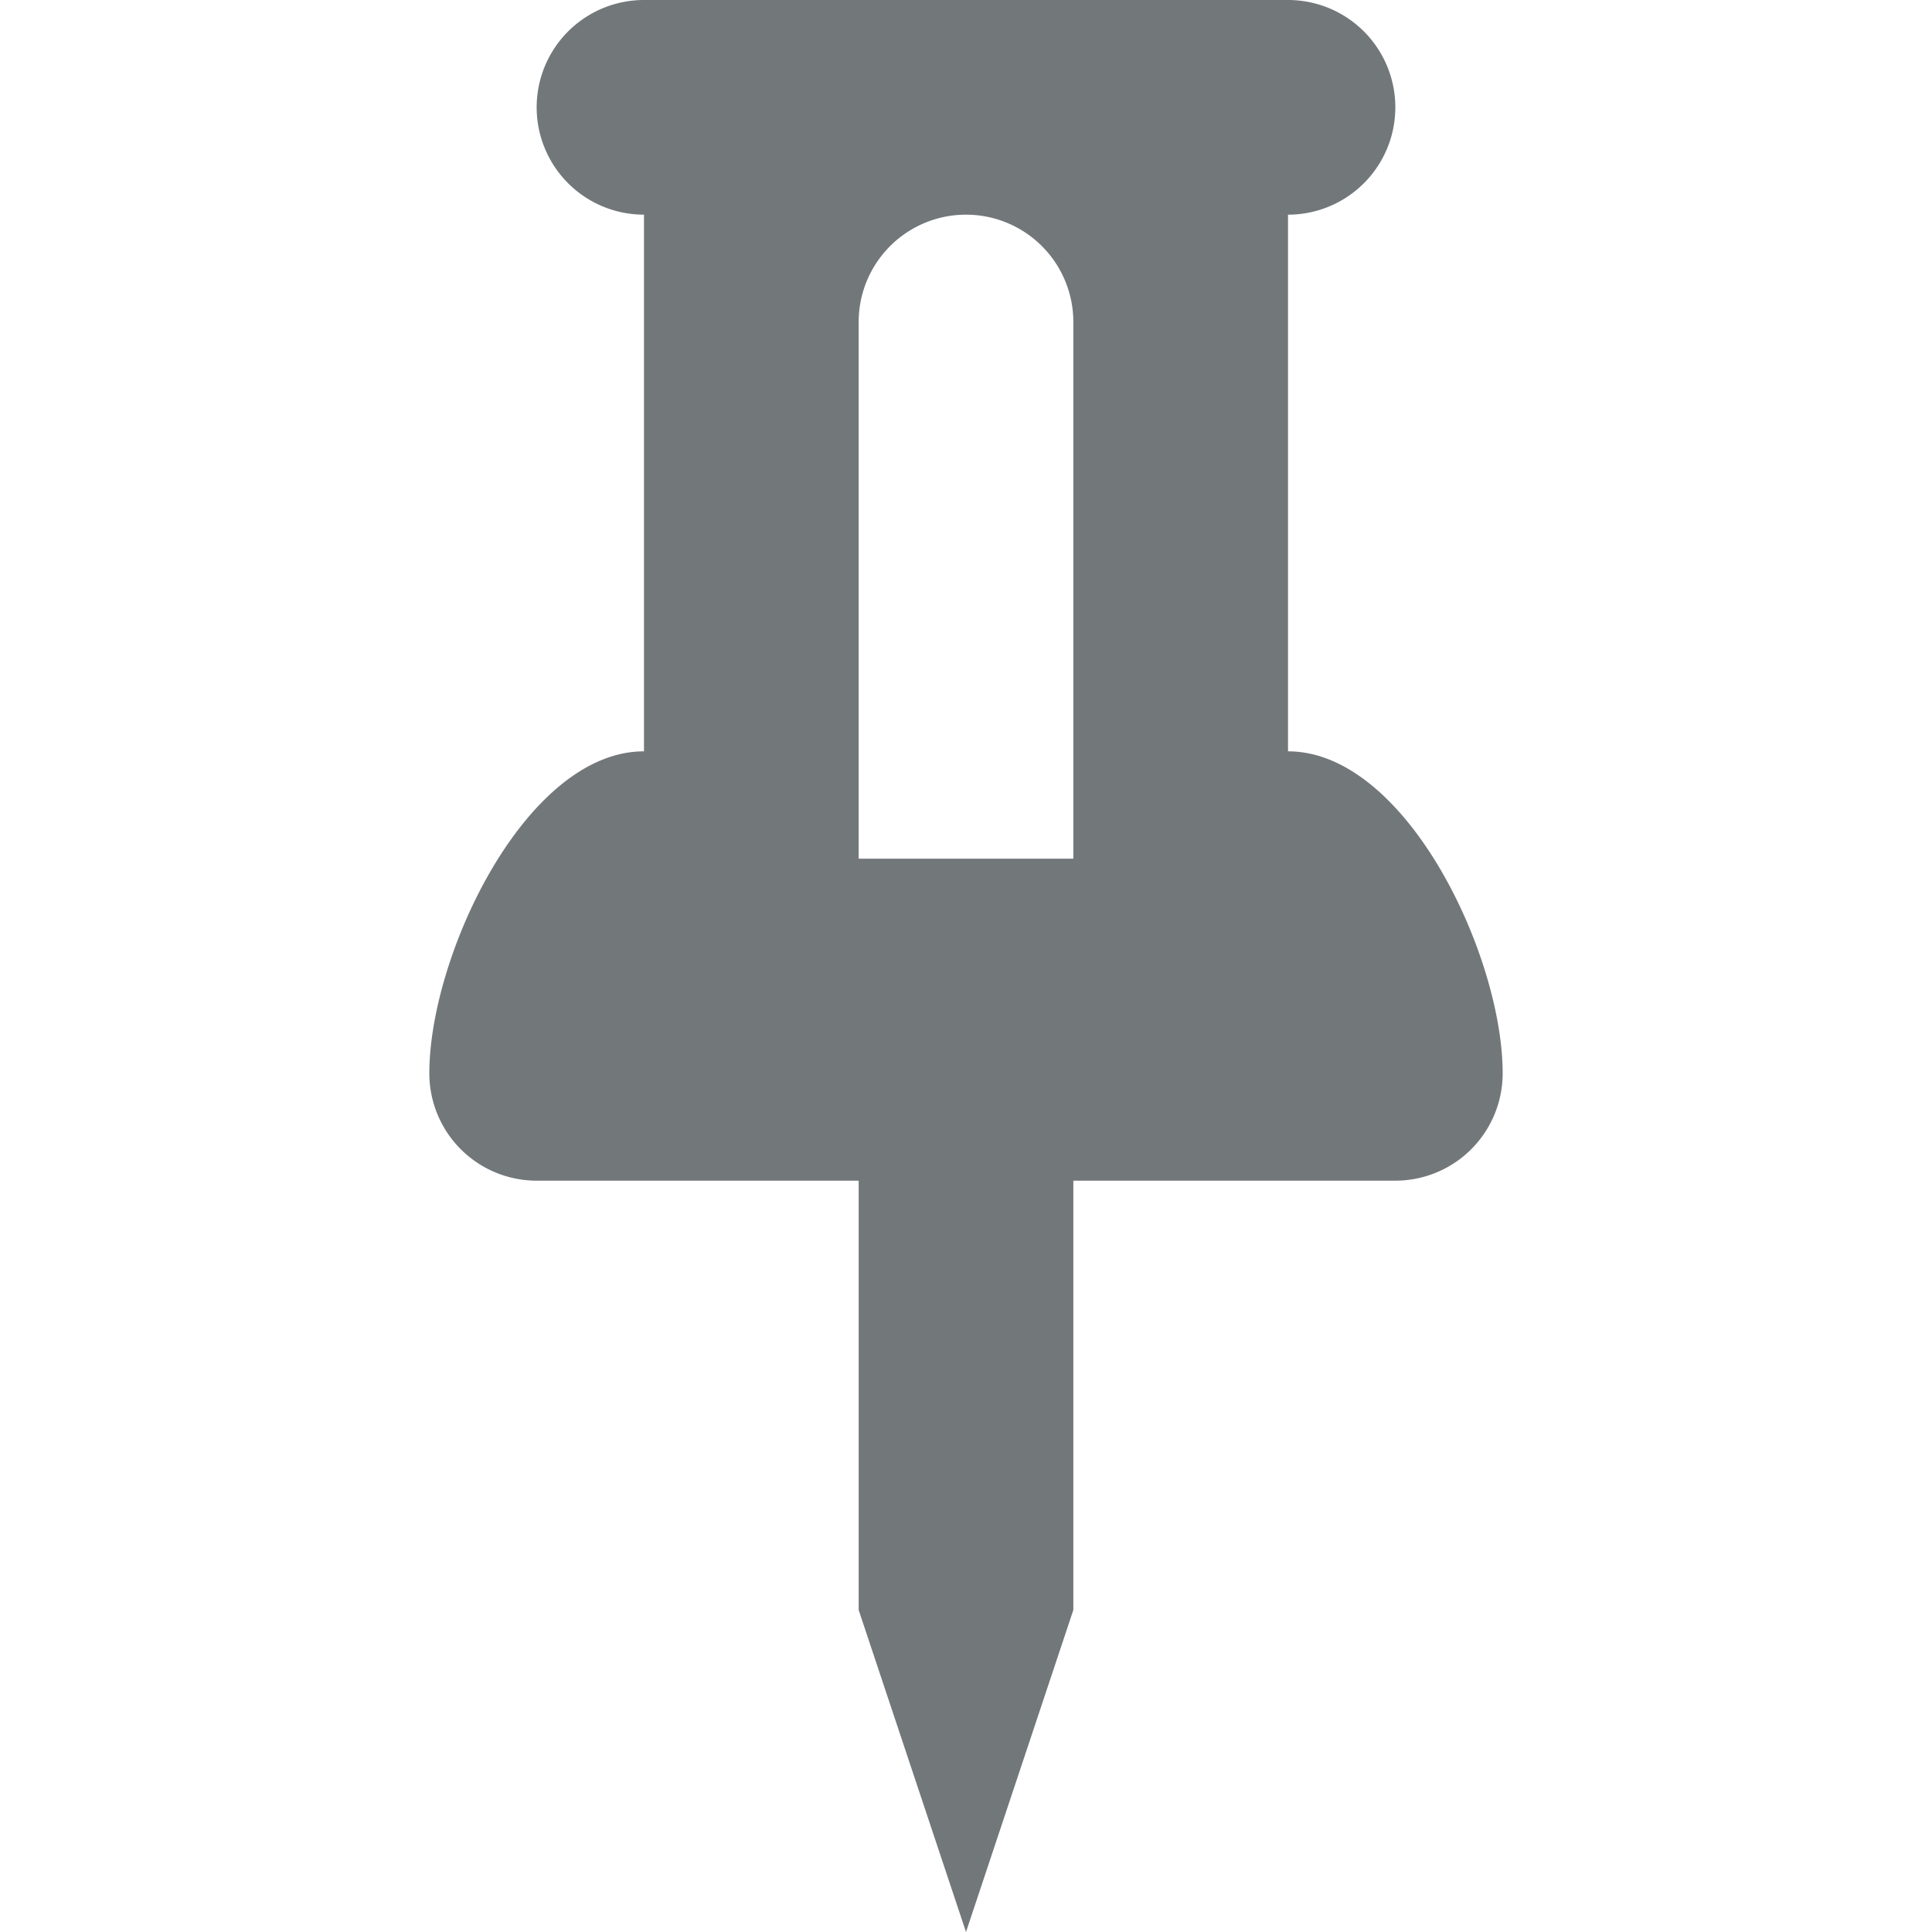 <svg xmlns="http://www.w3.org/2000/svg" viewBox="0 0 18 18">
  <path fill="#72777a" d="M12 7V2a1 1 0 0 0 0-2H6a1 1 0 0 0 0 2v5c-1.1 0-2 1.9-2 3a1 1 0 0 0 1 1h3v4l1 3 1-3v-4h3a1 1 0 0 0 1-1c0-1.1-.9-3-2-3zM8 8V3a1 1 0 0 1 2 0v5H8z"/>
</svg>
